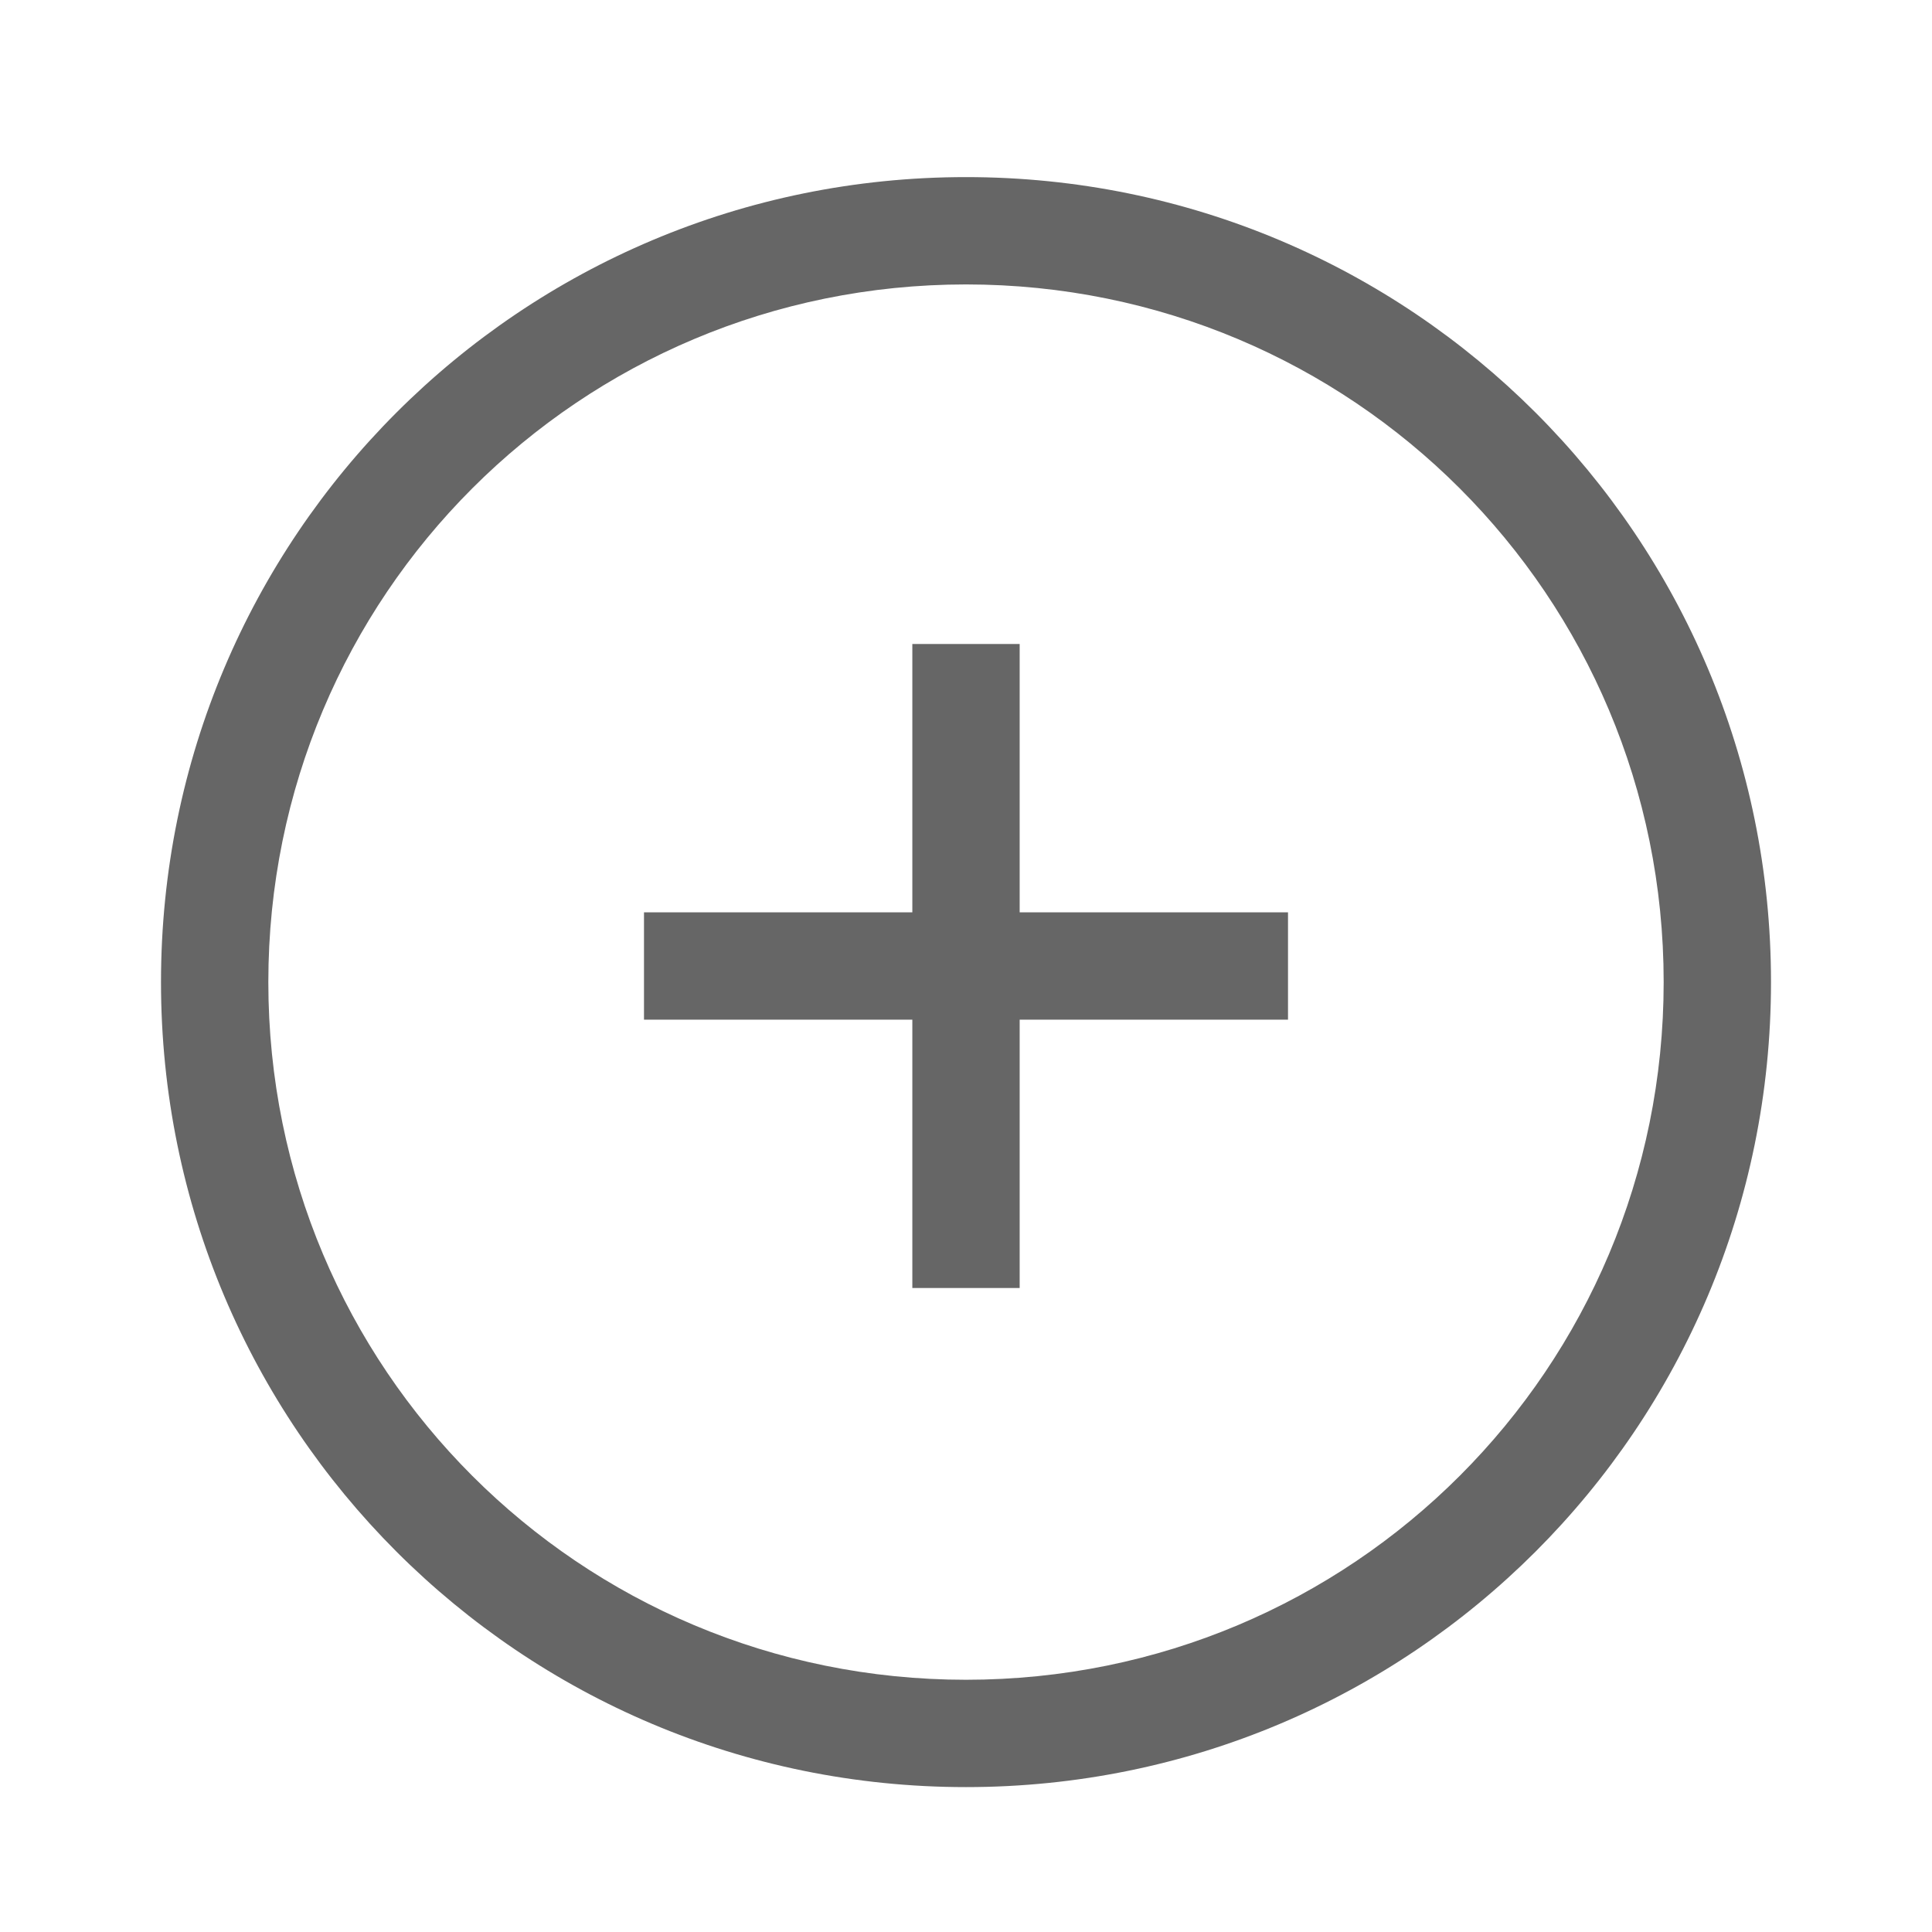 <?xml version="1.0" encoding="utf-8"?>
<!-- Generator: Adobe Illustrator 25.4.1, SVG Export Plug-In . SVG Version: 6.00 Build 0)  -->
<svg version="1.1" id="Layer_1" xmlns="http://www.w3.org/2000/svg" xmlns:xlink="http://www.w3.org/1999/xlink" x="0px" y="0px"
	 viewBox="0 0 36 36" style="enable-background:new 0 0 36 36;" xml:space="preserve">
<style type="text/css">
	.st0{fill:#666666;}
</style>
<g>
	<polygon class="st0" points="19,12 17,12 17,17 12,17 12,19 17,19 17,24 19,24 19,19 24,19 24,17 19,17 	"/>
	<path class="st0" d="M18,3.3c-8.3,0-15,6.7-15,15s6.7,15,15,15s15-6.7,15-15S26.3,3.3,18,3.3z M18,31.3c-7.2,0-13-5.8-13-13
		s5.8-13,13-13s13,5.8,13,13S25.2,31.3,18,31.3z"/>
</g>
</svg>
